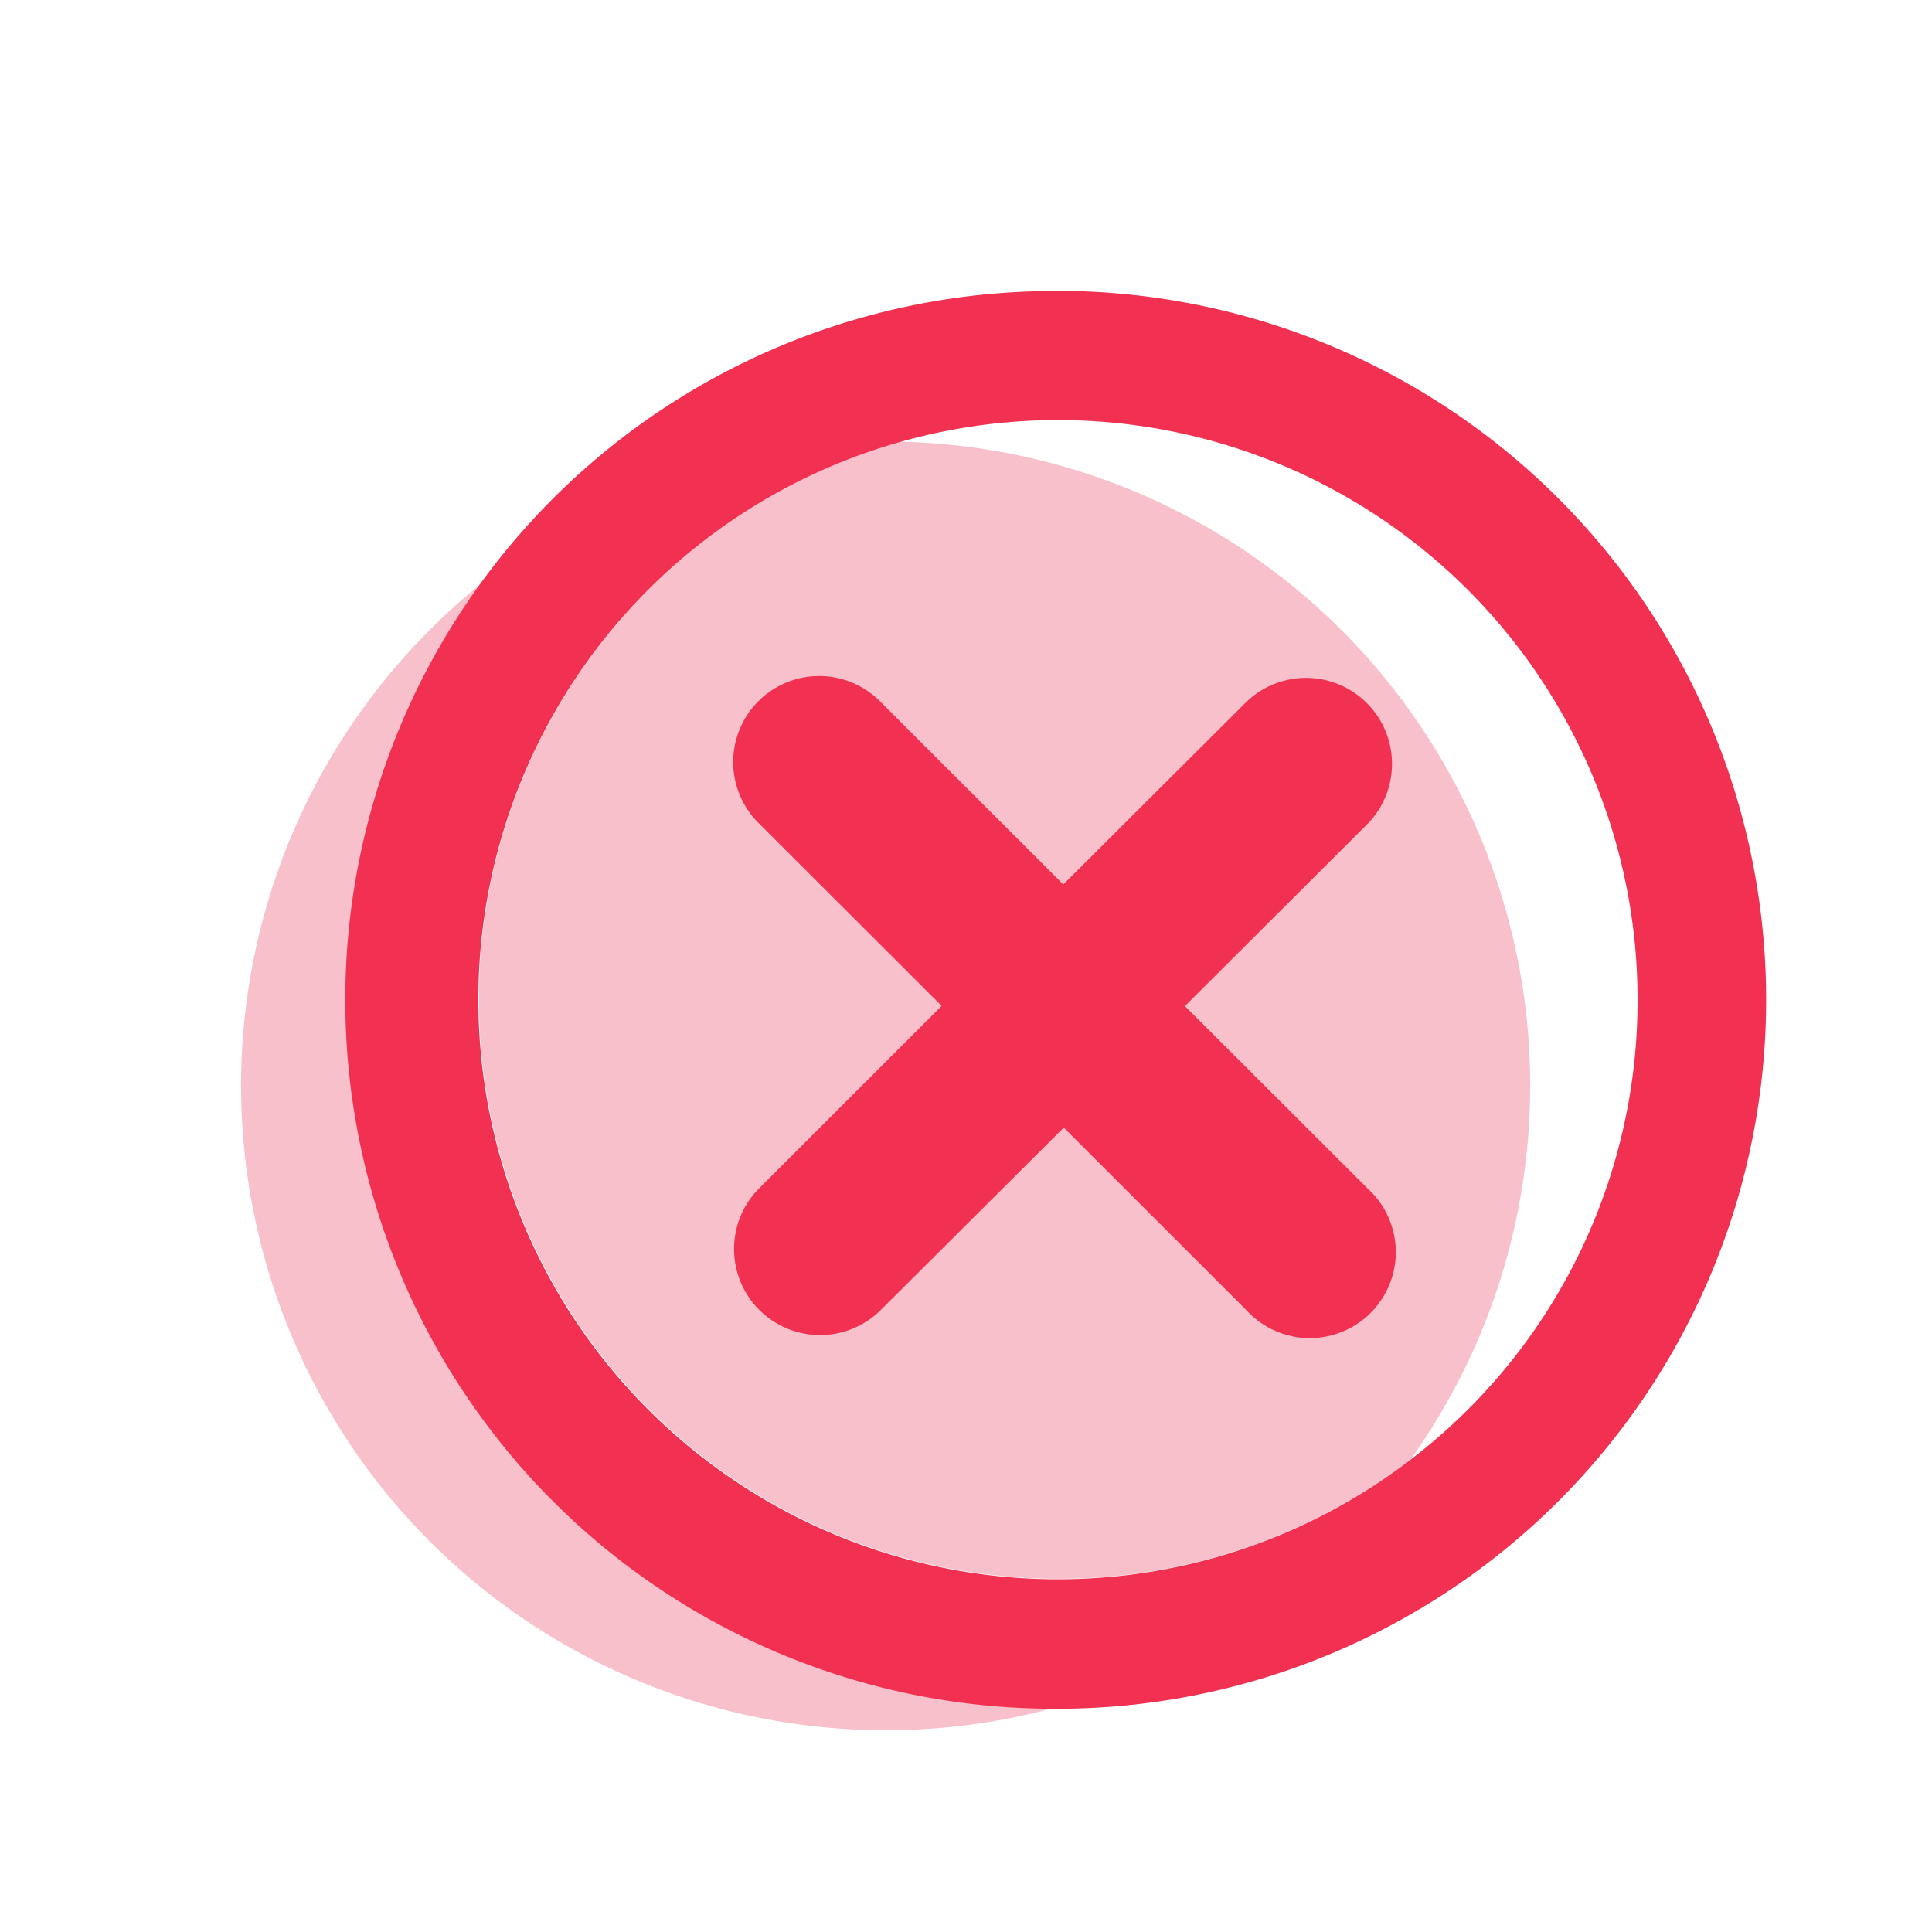 <?xml version="1.0" standalone="no"?><!DOCTYPE svg PUBLIC "-//W3C//DTD SVG 1.1//EN" "http://www.w3.org/Graphics/SVG/1.1/DTD/svg11.dtd"><svg t="1538117383235" class="icon" style="" viewBox="0 0 1024 1024" version="1.1" xmlns="http://www.w3.org/2000/svg" p-id="1969" xmlns:xlink="http://www.w3.org/1999/xlink" width="200" height="200"><defs><style type="text/css"></style></defs><path d="M476.928 234.138A307.2 307.2 0 1 0 747.52 773.734 341.35 341.35 0 0 0 476.928 234.138z" fill="#F8C0CA" p-id="1970"></path><path d="M184.32 529.971A373.76 373.76 0 0 1 257.792 307.2a341.658 341.658 0 0 0 299.315 598.426A376.269 376.269 0 0 1 184.32 529.971z" fill="#F8C0CA" p-id="1971"></path><path d="M628.019 533.248L724.685 629.76A45.568 45.568 0 1 1 660.48 694.272l-96.666-96.614-96.922 96.614A45.568 45.568 0 1 1 402.432 629.76l96.666-96.614L402.432 436.582a45.568 45.568 0 1 1 64.461-64.41l96.666 96.614L660.48 372.173a45.568 45.568 0 0 1 64.461 64.41z" fill="#F23051" p-id="1972"></path><path d="M560.333 154.266a375.706 375.706 0 0 0-3.226 751.411h3.226a375.757 375.757 0 1 0 0-751.514z m187.136 619.52a307.2 307.2 0 1 1 120.474-243.763 306.125 306.125 0 0 1-120.422 243.712z" fill="#F23051" p-id="1973"></path></svg>